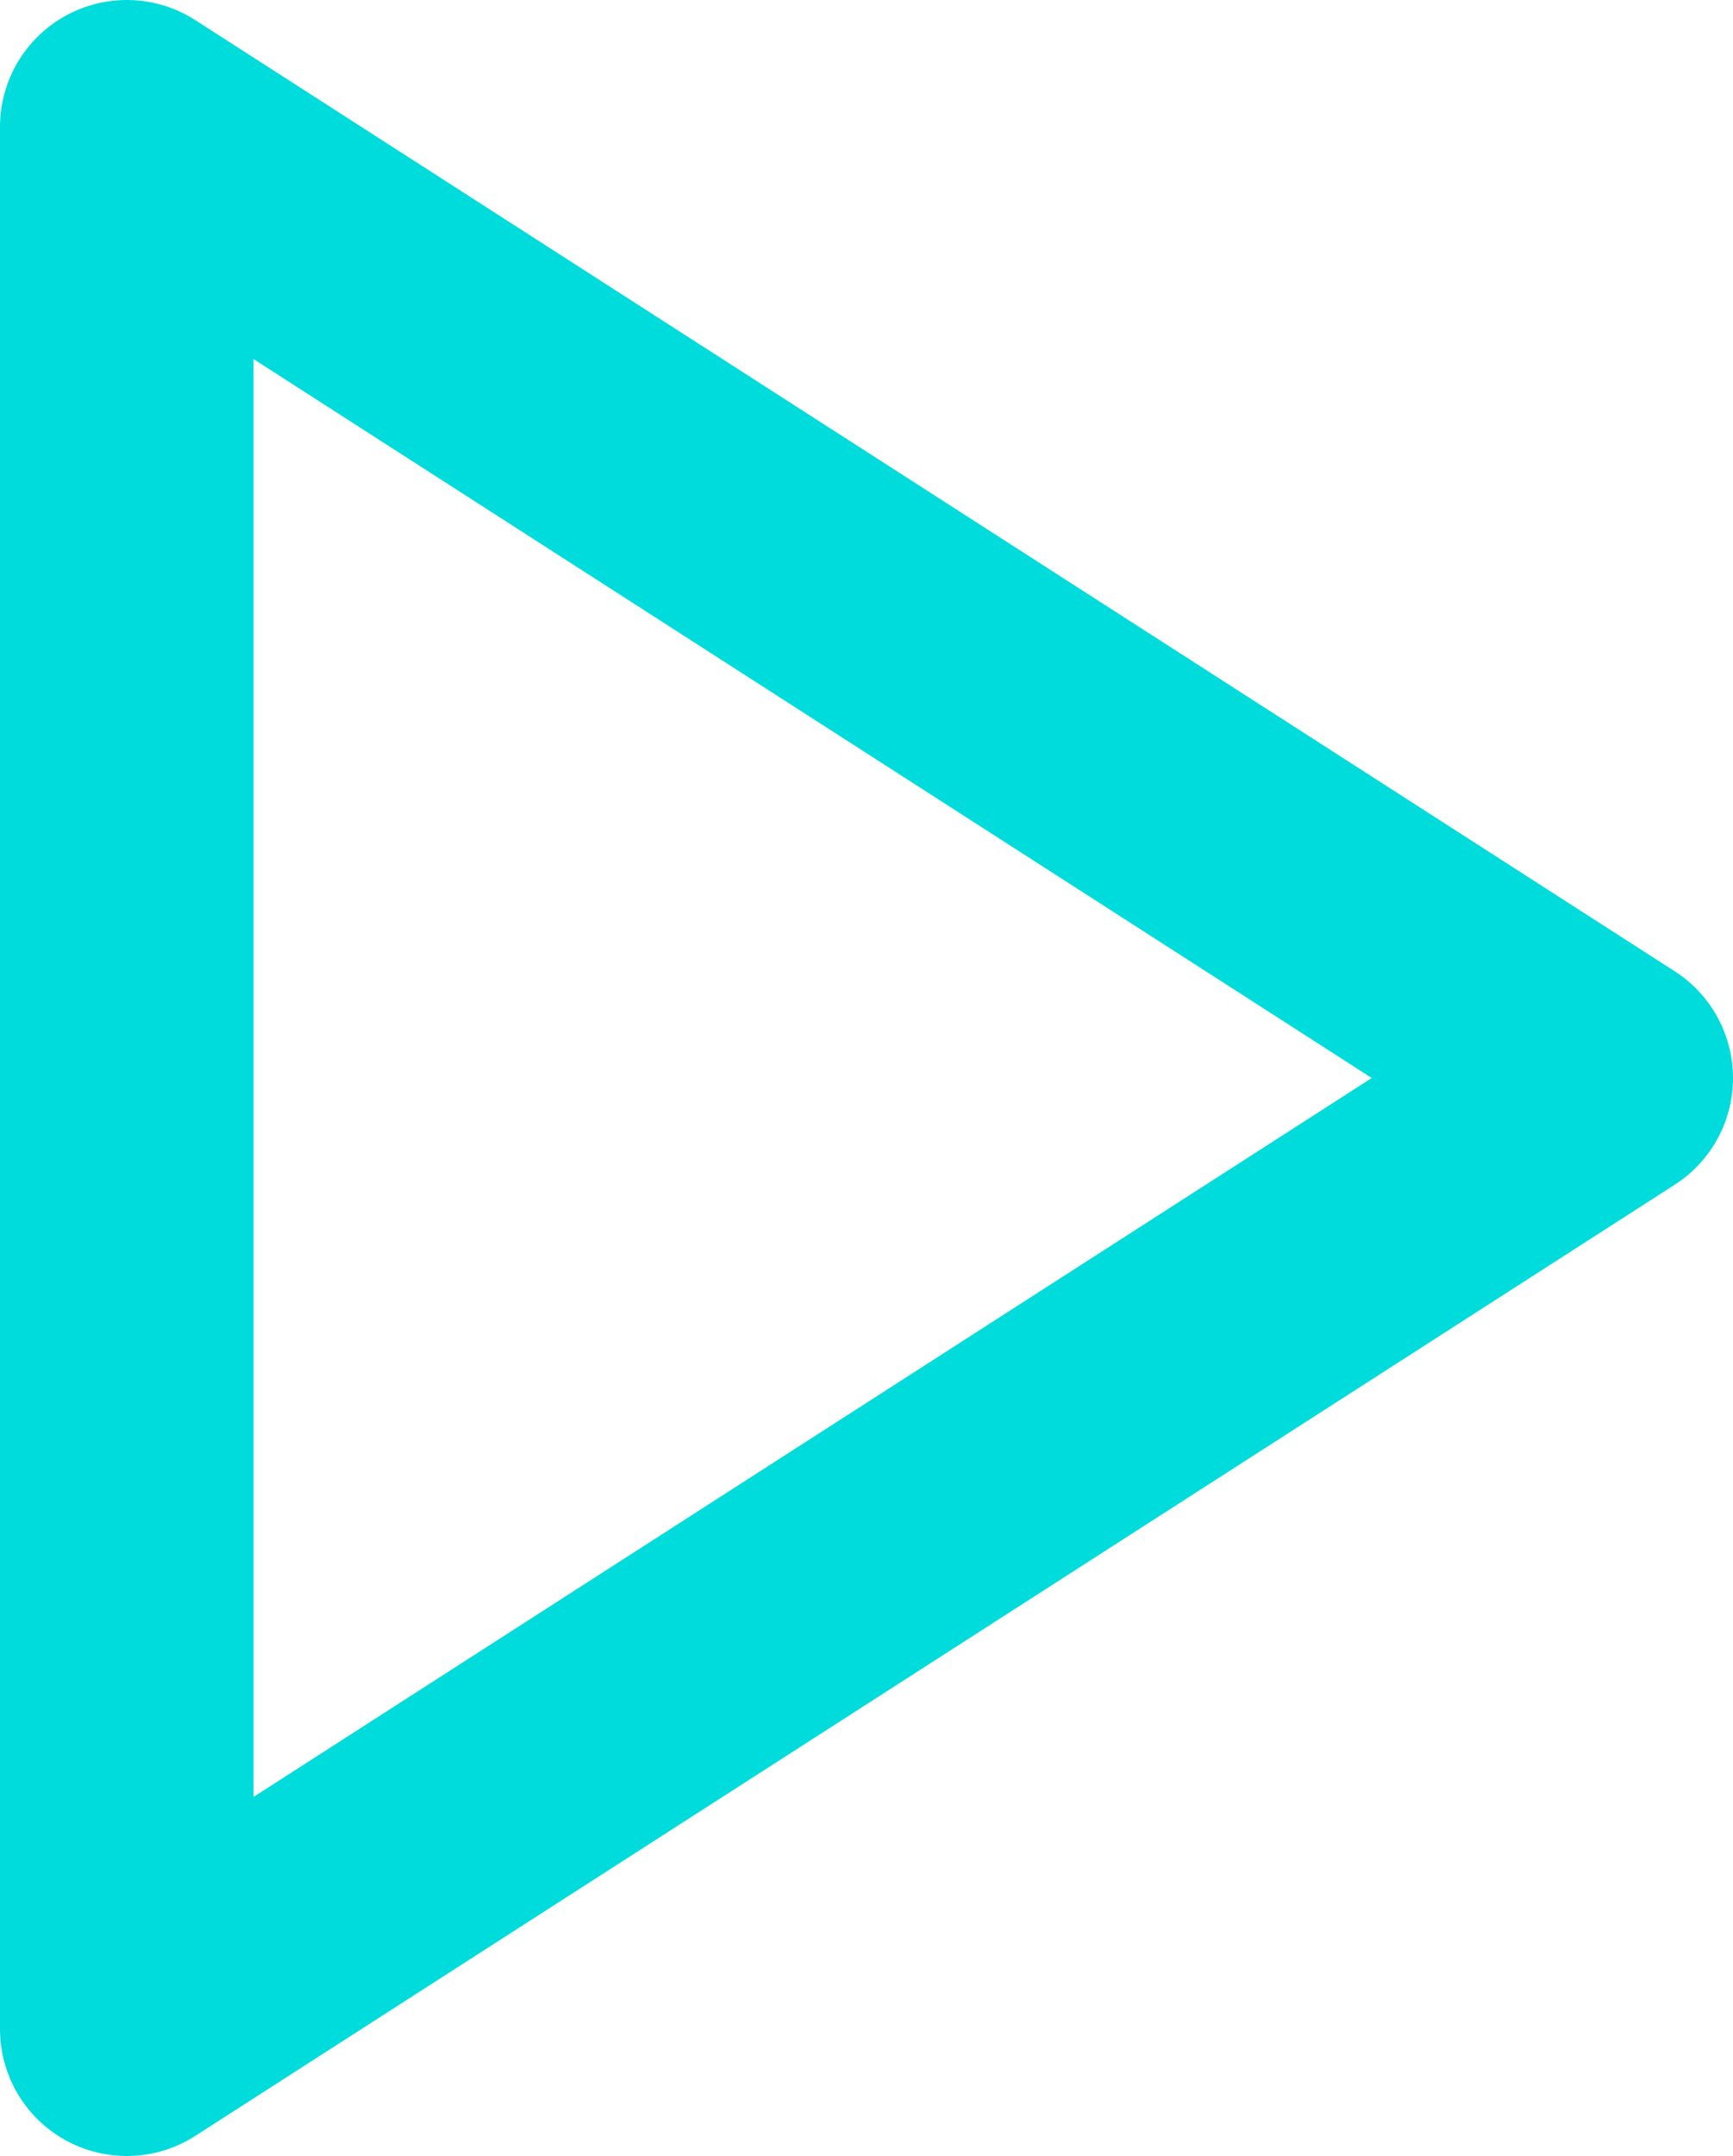<svg xmlns="http://www.w3.org/2000/svg" viewBox="0 0 13.67 17"><g id="Layer_2" data-name="Layer 2"><g id="Layer_1-2" data-name="Layer 1"><path d="M1,1,12.67,8.5,1,16Z" style="fill:none;stroke:#00dcdc;stroke-linecap:round;stroke-linejoin:round;stroke-width:2px"/></g></g></svg>